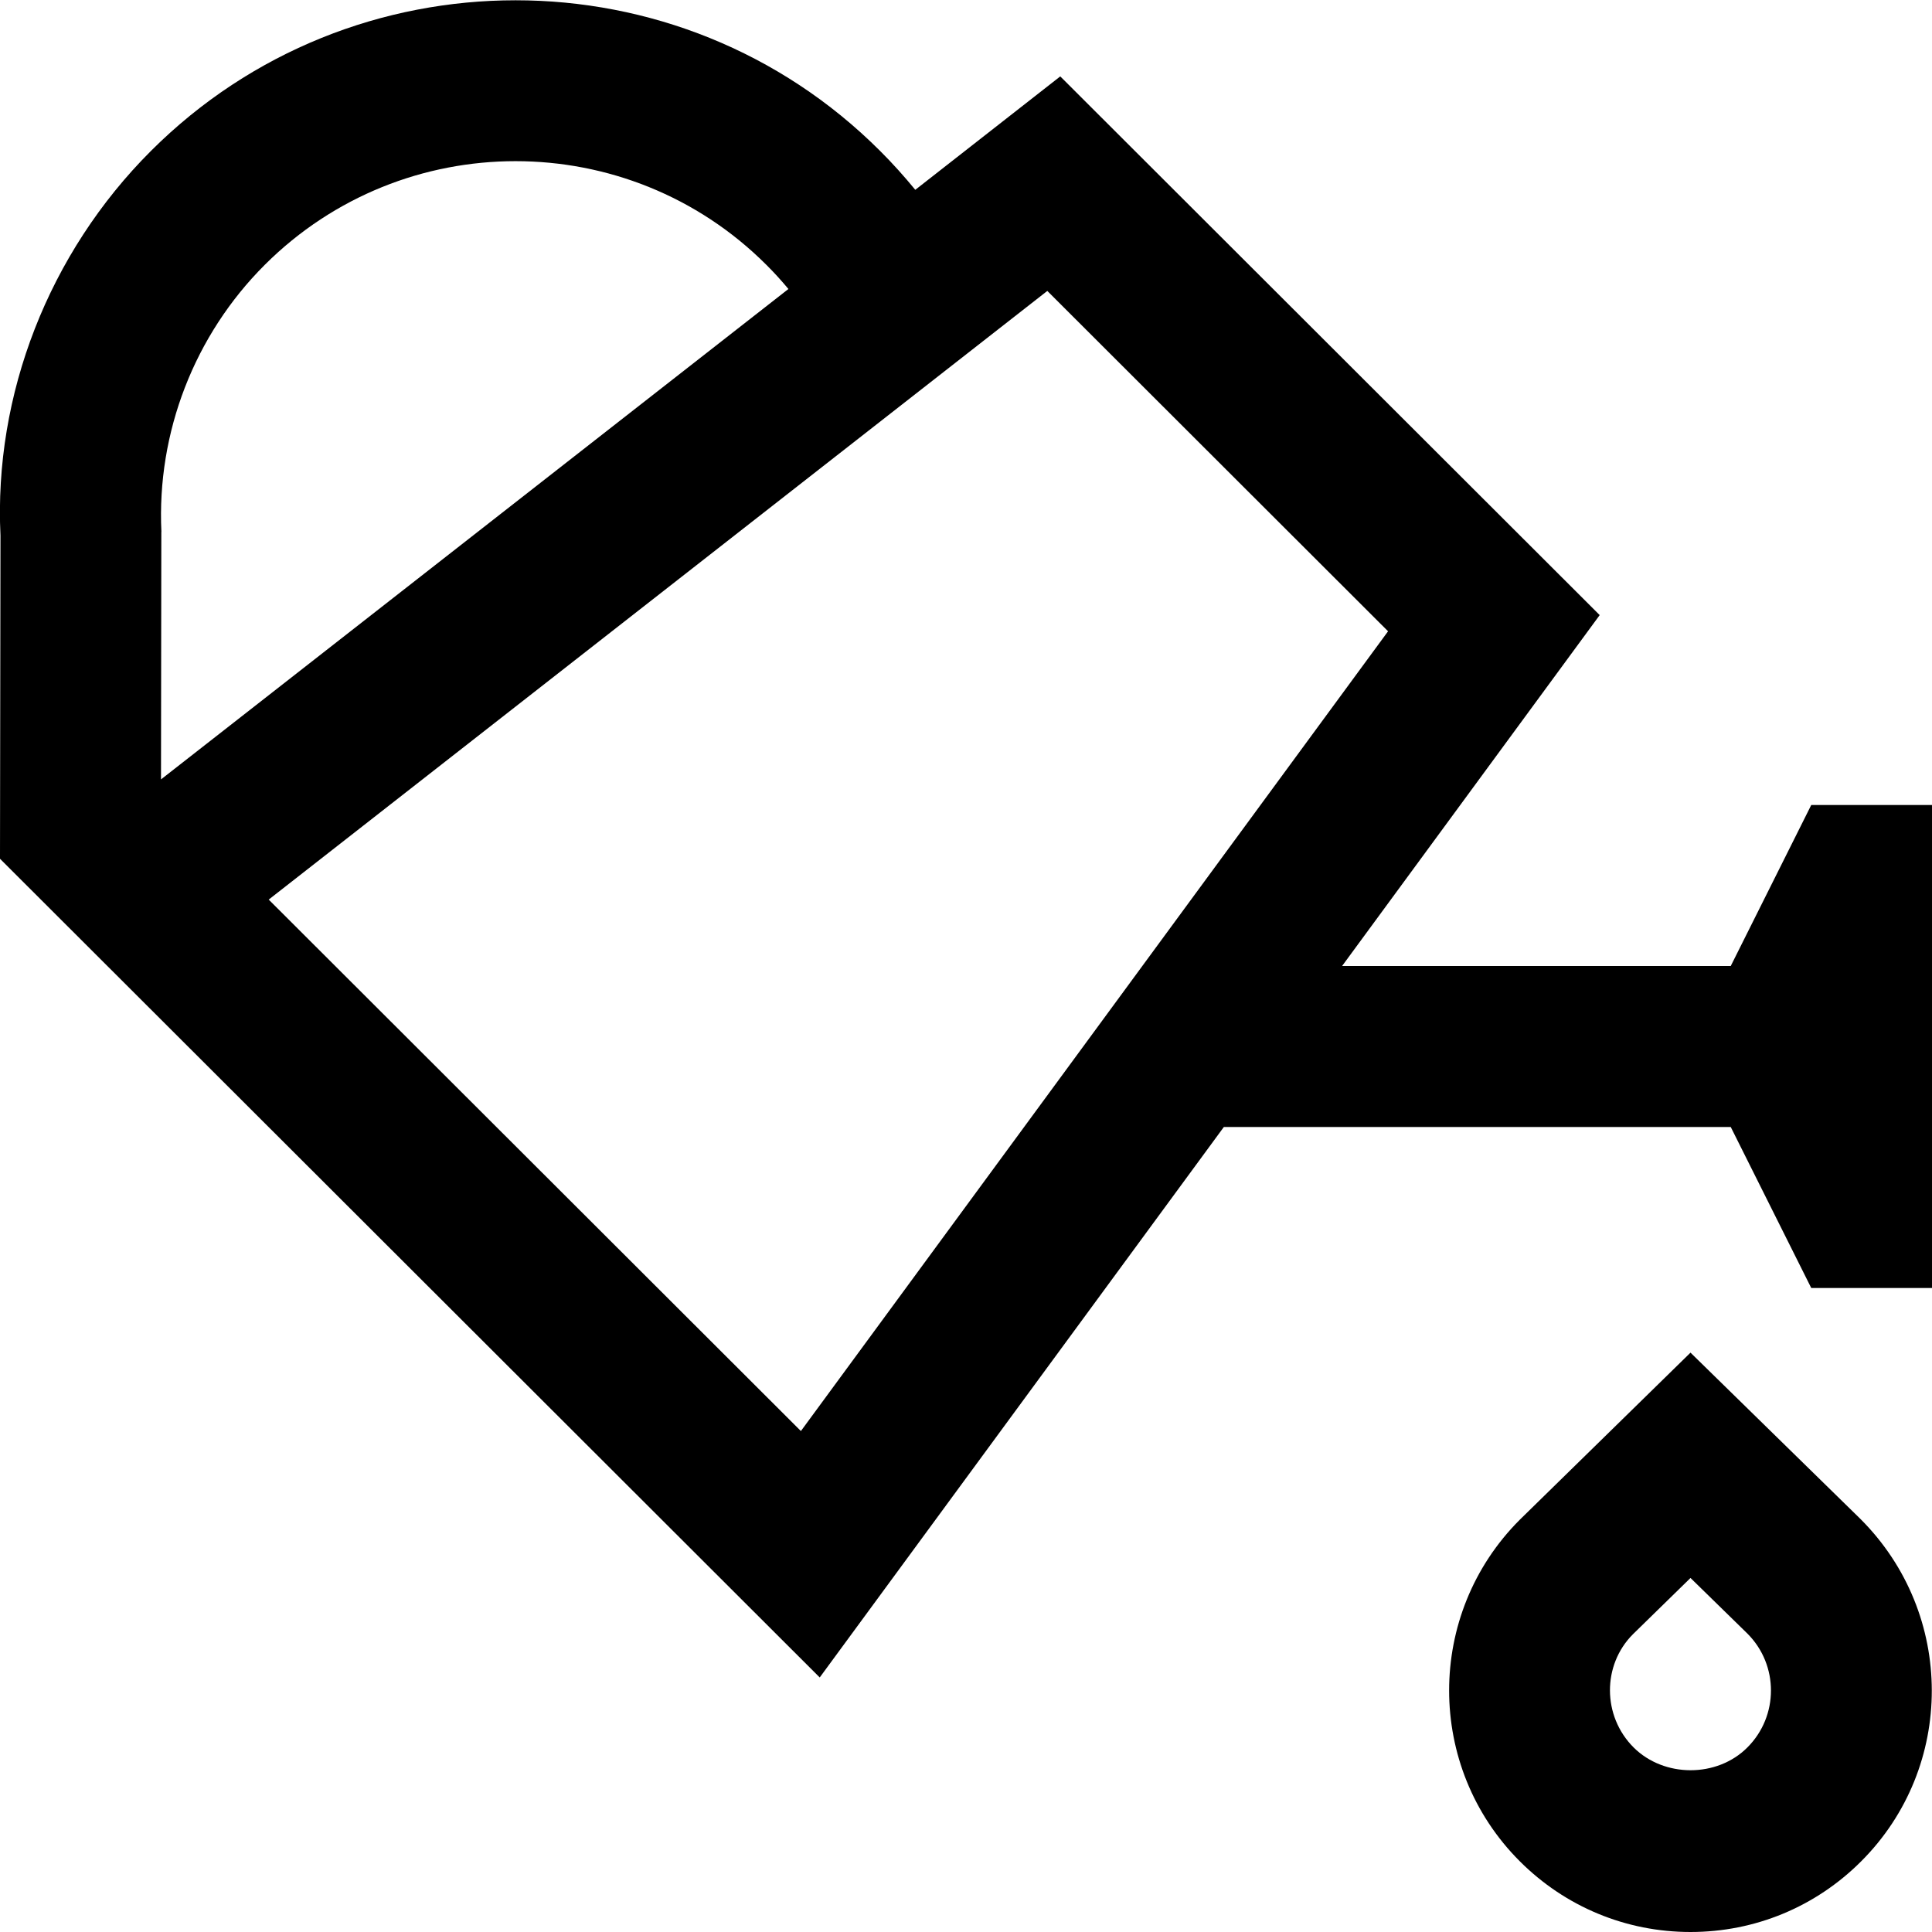 <svg id="Layer_1" viewBox="0 0 24 24" xmlns="http://www.w3.org/2000/svg" data-name="Layer 1"><path d="m21 16.803-2.121 2.076c-1.17 1.17-1.17 3.072 0 4.242.566.566 1.32.879 2.121.879s1.555-.312 2.121-.879c1.17-1.17 1.17-3.072-.008-4.25zm.707 4.904c-.377.379-1.036.377-1.414 0-.39-.39-.39-1.024-.008-1.406l.715-.699.707.691c.39.39.39 1.024 0 1.414zm.793-11.707-1 2h-4.828l3.2-4.359-6.701-6.692-1.801 1.409c-.138-.168-.284-.331-.438-.484-2.496-2.494-6.558-2.494-9.056 0-1.272 1.27-1.954 3.03-1.87 4.779l-.006 4.015 10.183 10.17 5.02-6.838h6.297l1 2h1.5v-6zm-20.495-3.393c-.059-1.235.41-2.445 1.285-3.318.859-.857 1.986-1.287 3.114-1.287s2.256.429 3.115 1.287c.097.096.188.197.275.301l-7.794 6.092.004-3.075zm7.944 11.17-6.611-6.602 9.672-7.561 4.233 4.228z"/></svg>